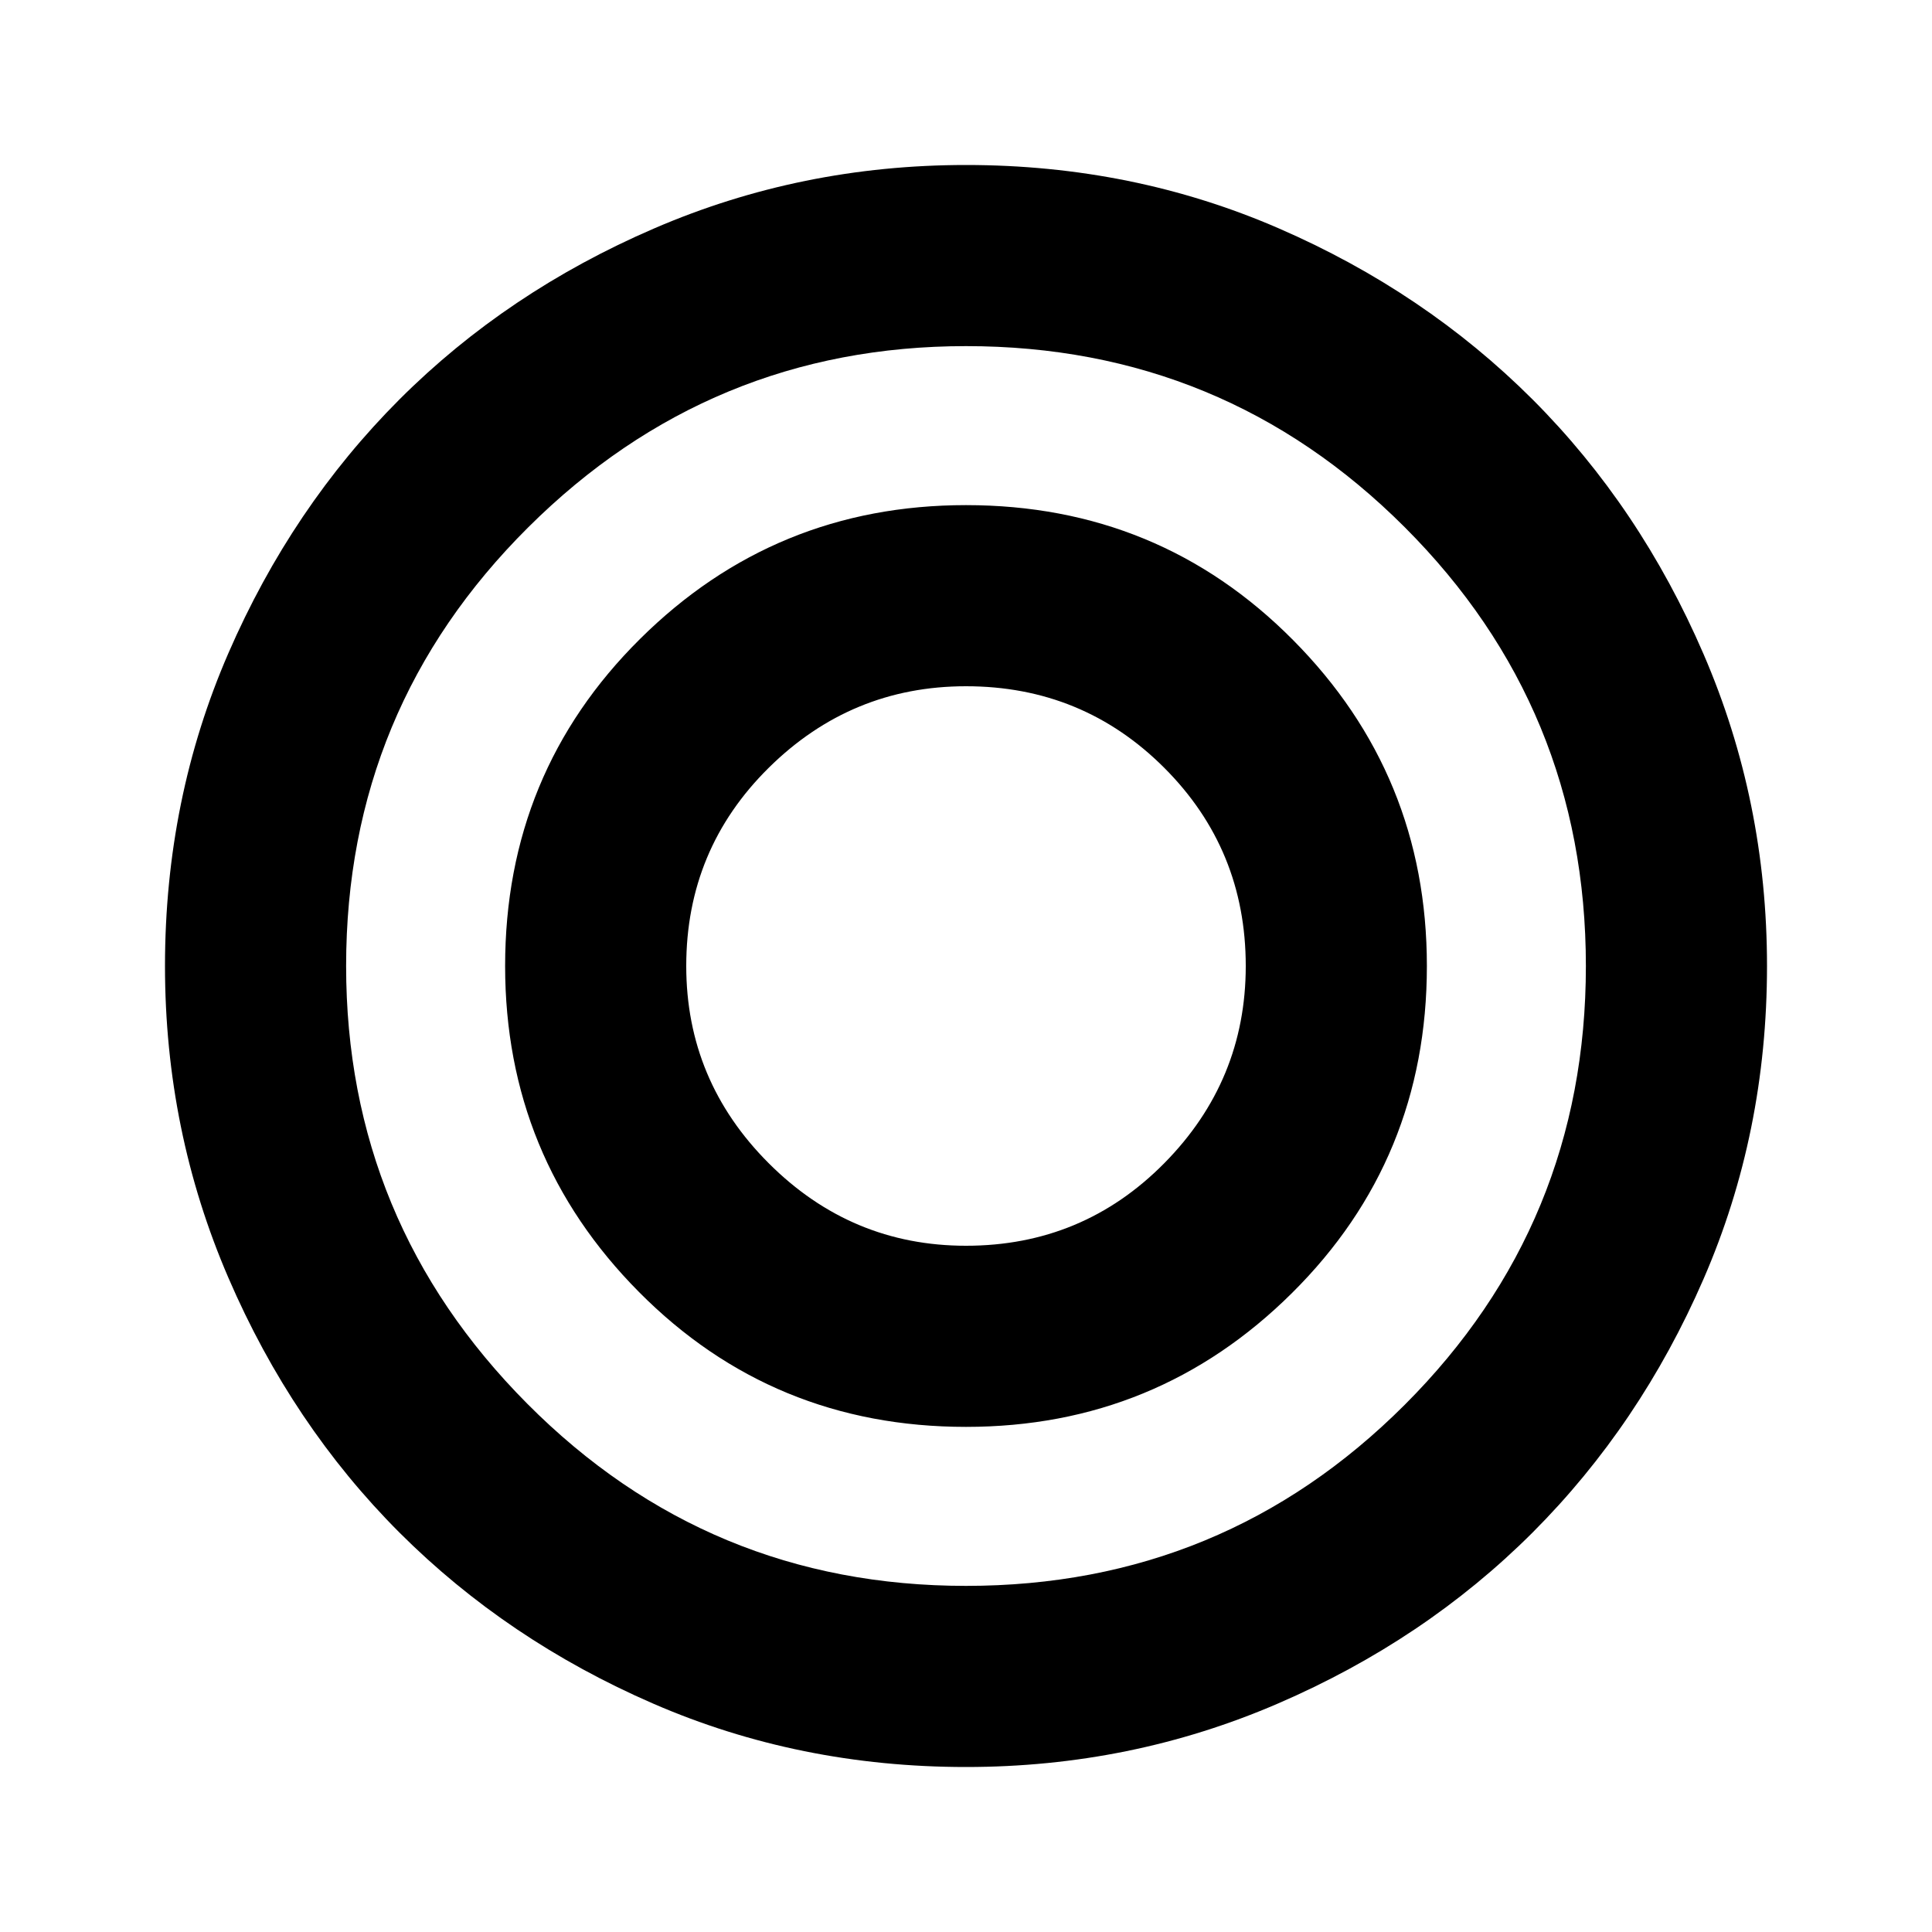 <svg xmlns="http://www.w3.org/2000/svg" height="20" width="20"><path d="M10 18.292Q8.271 18.292 6.76 17.635Q5.25 16.979 4.135 15.865Q3.021 14.75 2.365 13.229Q1.708 11.708 1.708 10Q1.708 8.271 2.365 6.76Q3.021 5.25 4.135 4.135Q5.25 3.021 6.771 2.365Q8.292 1.708 10 1.708Q11.729 1.708 13.24 2.365Q14.75 3.021 15.865 4.135Q16.979 5.25 17.635 6.771Q18.292 8.292 18.292 10Q18.292 11.729 17.635 13.24Q16.979 14.75 15.865 15.865Q14.75 16.979 13.229 17.635Q11.708 18.292 10 18.292ZM10 16.417Q12.667 16.417 14.542 14.542Q16.417 12.667 16.417 10Q16.417 7.333 14.542 5.458Q12.667 3.583 10 3.583Q7.354 3.583 5.469 5.458Q3.583 7.333 3.583 10Q3.583 12.646 5.458 14.531Q7.333 16.417 10 16.417ZM10 14.771Q8 14.771 6.615 13.375Q5.229 11.979 5.229 10Q5.229 8 6.625 6.615Q8.021 5.229 10 5.229Q12 5.229 13.385 6.625Q14.771 8.021 14.771 10Q14.771 12 13.375 13.385Q11.979 14.771 10 14.771ZM10 12.896Q11.208 12.896 12.052 12.042Q12.896 11.188 12.896 10Q12.896 8.792 12.052 7.948Q11.208 7.104 10 7.104Q8.812 7.104 7.958 7.948Q7.104 8.792 7.104 10Q7.104 11.188 7.958 12.042Q8.812 12.896 10 12.896Z"/></svg>